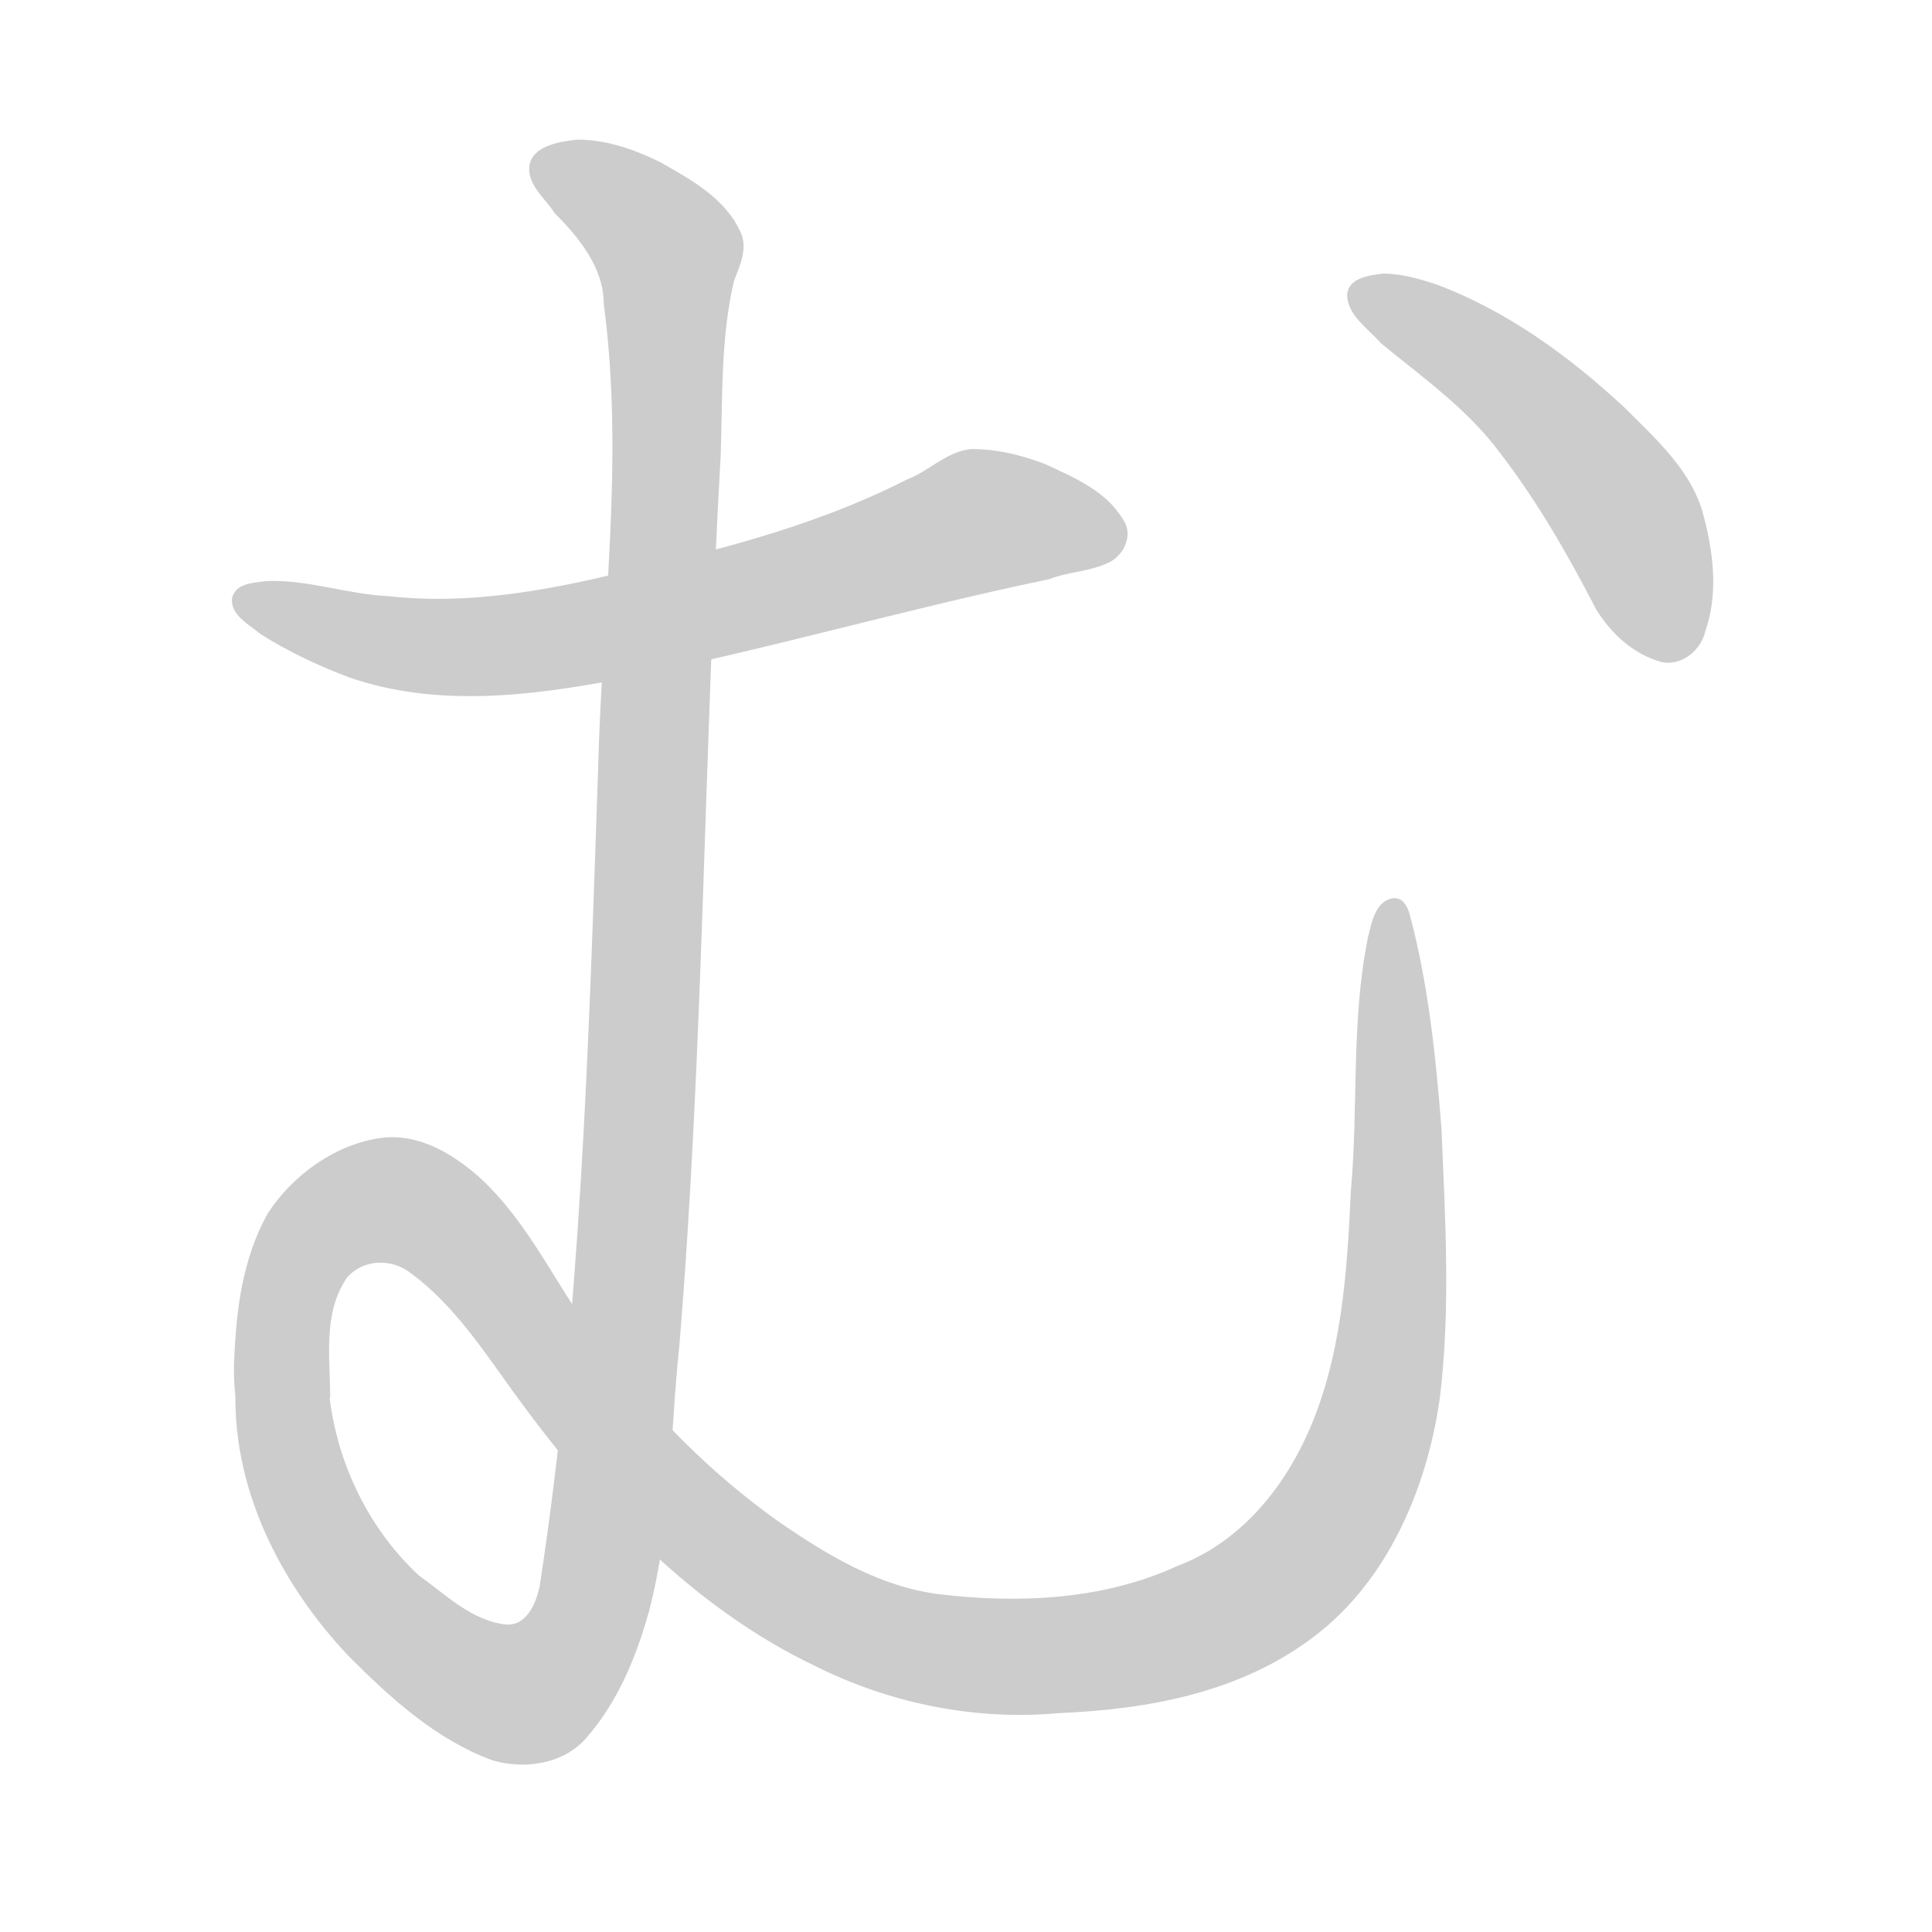 <!--
AnimCJK 2016-2018 Copyright Francois Mizessyn, https://github.com/parsimonhi/animCJK
You can redistribute and/or modify these files under the terms of the GNU
Lesser General Public License as published by the Free Software Foundation,
either version 3 of the license, or (at your option) any later version. You
should have received a copy of this license (the file "LGPL.txt") along with
these files; if not, see <http://www.gnu.org/licenses/>.
-->
<svg id="z12416" class="acjk" version="1.1" viewBox="0 0 1024 1024" xmlns="http://www.w3.org/2000/svg" xmlns:xlink="http://www.w3.org/1999/xlink">
<style>
<![CDATA[
@keyframes z12416k {
	from {
		stroke:#ccc;
		stroke-dashoffset:3334;
	}
	1% {
		stroke:#c00;
		stroke-dashoffset:3334;
	}
	75% {
		stroke:#c00;
		stroke-dashoffset:0;
	}
	to {
		stroke:#000;
	}
}
#z12416 path[clip-path] {
	animation:z12416k 1s linear both;
	stroke-dasharray:3334;
	stroke-width:128;
	stroke-linecap:round;
	fill:none;
}
#z12416 path[clip-path="url(#z12416c1)"] {animation-delay:1s;}
#z12416 path[clip-path="url(#z12416c2a)"] {animation-delay:2s;}
#z12416 path[clip-path="url(#z12416c2b)"] {animation-delay:2s;}
#z12416 path[clip-path="url(#z12416c3)"] {animation-delay:3s;}
#z12416 path {fill:#ccc;}
]]>
</style>
<path id="z12416d1" d="M515 238C502 239 492 250 481 254C428 281 371 294 314 307C278 315 242 320 206 316C184 315 163 307 141 308C134 309 125 309 123 317C122 326 132 331 138 336C152 345 169 353 185 359C231 375 281 369 328 360C404 345 479 323 556 307C566 303 578 303 588 298C596 294 601 283 595 275C586 260 569 253 554 246C541 241 528 238 515 238Z"></path>
<path id="z12416d2a" d="M306 74C297 75 284 77 281 86C278 97 289 105 294 113C307 126 320 142 320 161C331 243 319 326 317 408C312 553 308 698 286 841C284 850 279 862 268 861C250 859 236 845 222 835C194 809 177 772 174 734C166 731 156 734 147 733C139 733 132 733 125 733C122 787 148 839 185 878C207 900 231 922 261 933C278 938 298 935 310 922C327 903 337 879 344 854C356 808 355 761 360 714C373 557 373 399 382 241C383 210 382 179 389 149C392 141 397 131 392 122C384 105 366 95 350 86C336 79 321 74 306 74Z"></path>
<path id="z12416d2b" d="M739 476C729 477 727 489 725 497C716 542 720 587 716 631C714 675 711 720 693 760C679 791 656 818 624 830C585 848 540 850 498 845C466 841 438 824 412 806C377 781 346 750 320 715C296 685 282 649 253 623C239 611 222 601 203 603C178 606 155 623 142 643C128 668 125 696 124 724C124 729 124 735 125 741C141 741 158 741 175 741C175 719 171 696 184 677C193 667 208 667 218 675C241 692 257 717 273 739C315 797 367 852 432 883C472 903 517 912 561 908C609 906 658 897 697 867C735 838 756 790 763 742C769 694 766 646 764 598C761 560 757 521 747 484C746 481 744 476 739 476Z"></path>
<path id="z12416d3" d="M733 145C726 146 715 147 714 156C714 167 725 174 732 182C754 200 778 217 795 240C815 266 831 294 846 323C854 336 866 347 881 351C892 353 902 344 904 334C911 314 908 291 902 270C895 248 877 232 861 216C832 189 799 165 762 151C753 148 743 145 733 145Z"></path>
<defs>
	<clipPath id="z12416c1"><use xlink:href="#z12416d1"></use></clipPath>
	<clipPath id="z12416c2a"><use xlink:href="#z12416d2a"></use></clipPath>
	<clipPath id="z12416c2b"><use xlink:href="#z12416d2b"></use></clipPath>
	<clipPath id="z12416c3"><use xlink:href="#z12416d3"></use></clipPath>
</defs>
<path pathLength="3333" clip-path="url(#z12416c1)" d="M 137,321 233,350 585,278"></path>
<path pathLength="3333" clip-path="url(#z12416c2a)" d="M 297,90 358,140 311,847 282,898 234,906 158,764 154,662 224,639 427,863 650,874 753,728 740,488"></path>
<path pathLength="3333" clip-path="url(#z12416c2b)" d="M 297,1722 358,1672 311,965 282,914 234,906 158,764 154,662 224,639 427,863 650,874 753,728 740,488"></path>
<path pathLength="3333" clip-path="url(#z12416c3)" d="M 731,159 826,217 887,341"></path>
</svg>

